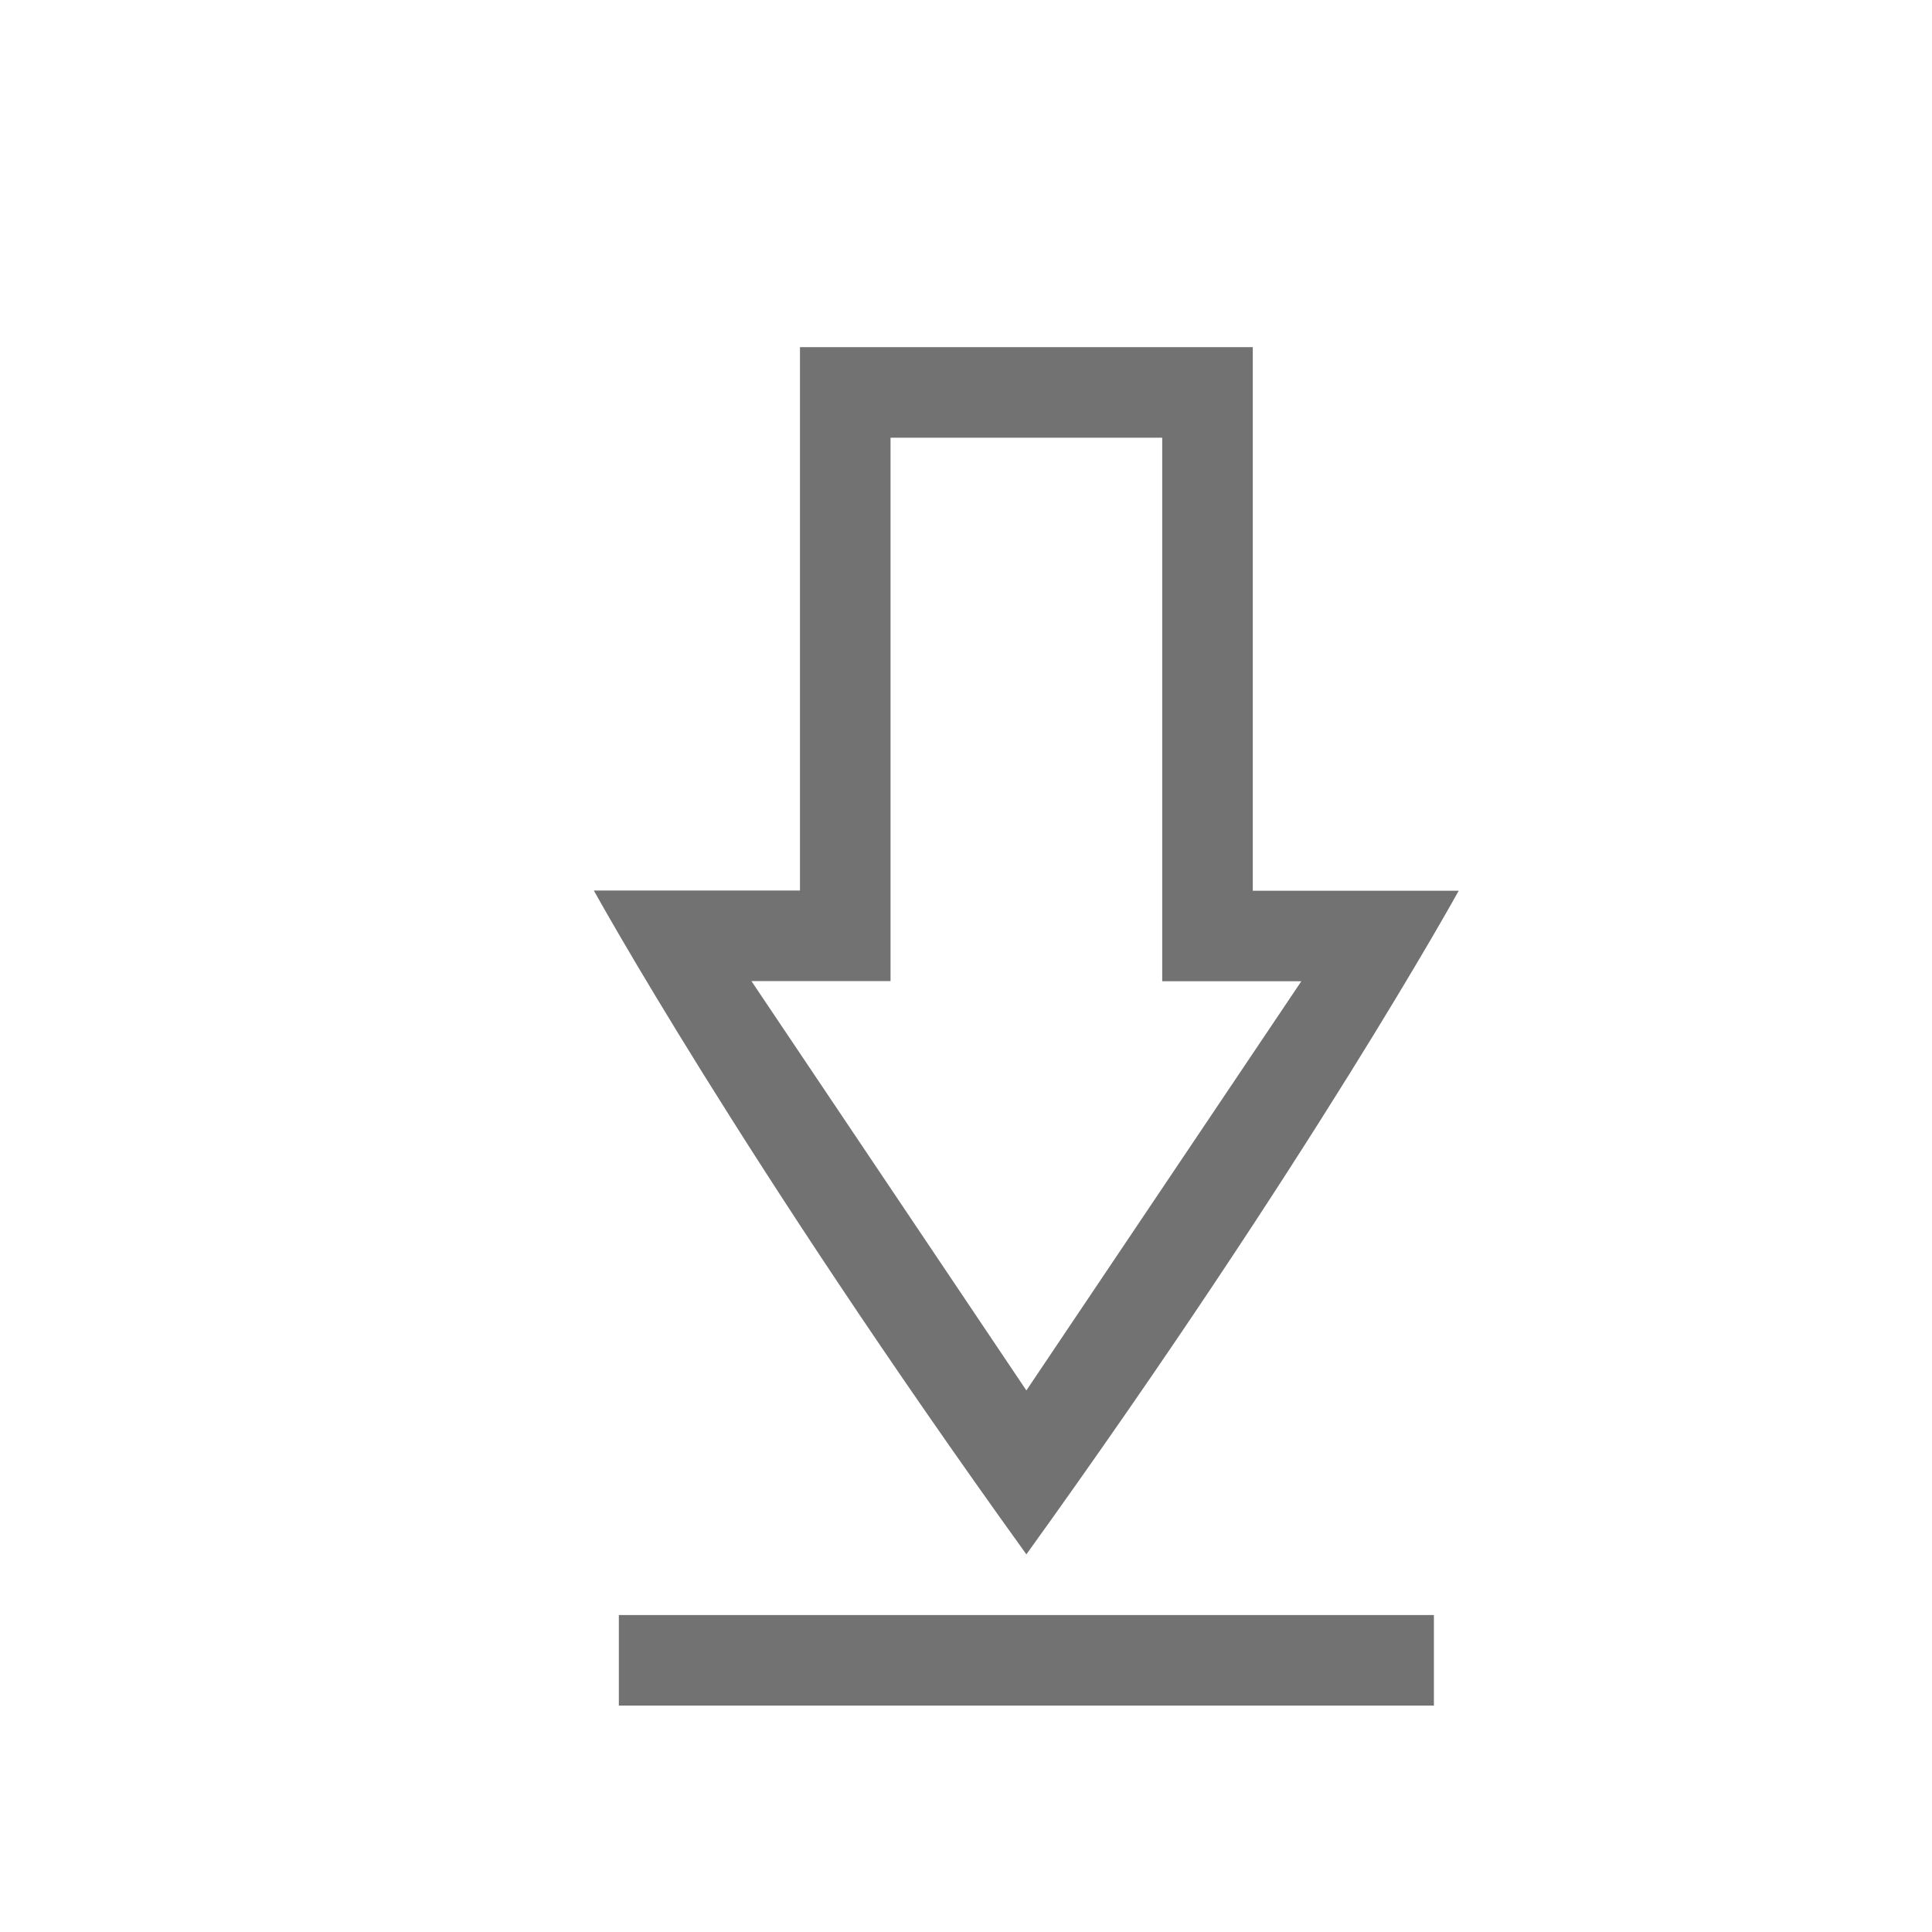<?xml version="1.0" encoding="UTF-8" standalone="no"?>
<svg
   version="1.1"
   viewBox="0 0 16 16"
   id="svg6"
   sodipodi:docname="folder-download.svg"
   inkscape:version="1.1.1 (3bf5ae0d25, 2021-09-20, custom)"
   xmlns:inkscape="http://www.inkscape.org/namespaces/inkscape"
   xmlns:sodipodi="http://sodipodi.sourceforge.net/DTD/sodipodi-0.dtd"
   xmlns="http://www.w3.org/2000/svg"
   xmlns:svg="http://www.w3.org/2000/svg">
 <defs>
  <style id="current-color-scheme" type="text/css">.ColorScheme-Text { color:#727272; } .ColorScheme-Highlight { color:#5294e2; }</style>
 </defs>
  <g
     transform="matrix(0.75,0,0,0.75,-261.875,-27.875)"
     id="g4">
    <path
       d="m 358,41 v 6 h -2.276 c 0,-3e-6 1.634,2.965 4.776,7.33 3.142,-4.365 4.774,-7.328 4.774,-7.328 H 363 V 41 Z m 1,1 h 3 v 6.002 h 1.536 L 360.5,52.52 357.464,48 H 359 Z m -3,13 v 1 h 9 v -1 z"
       style="fill:currentColor" class="ColorScheme-Text" />
  </g>
</svg>
